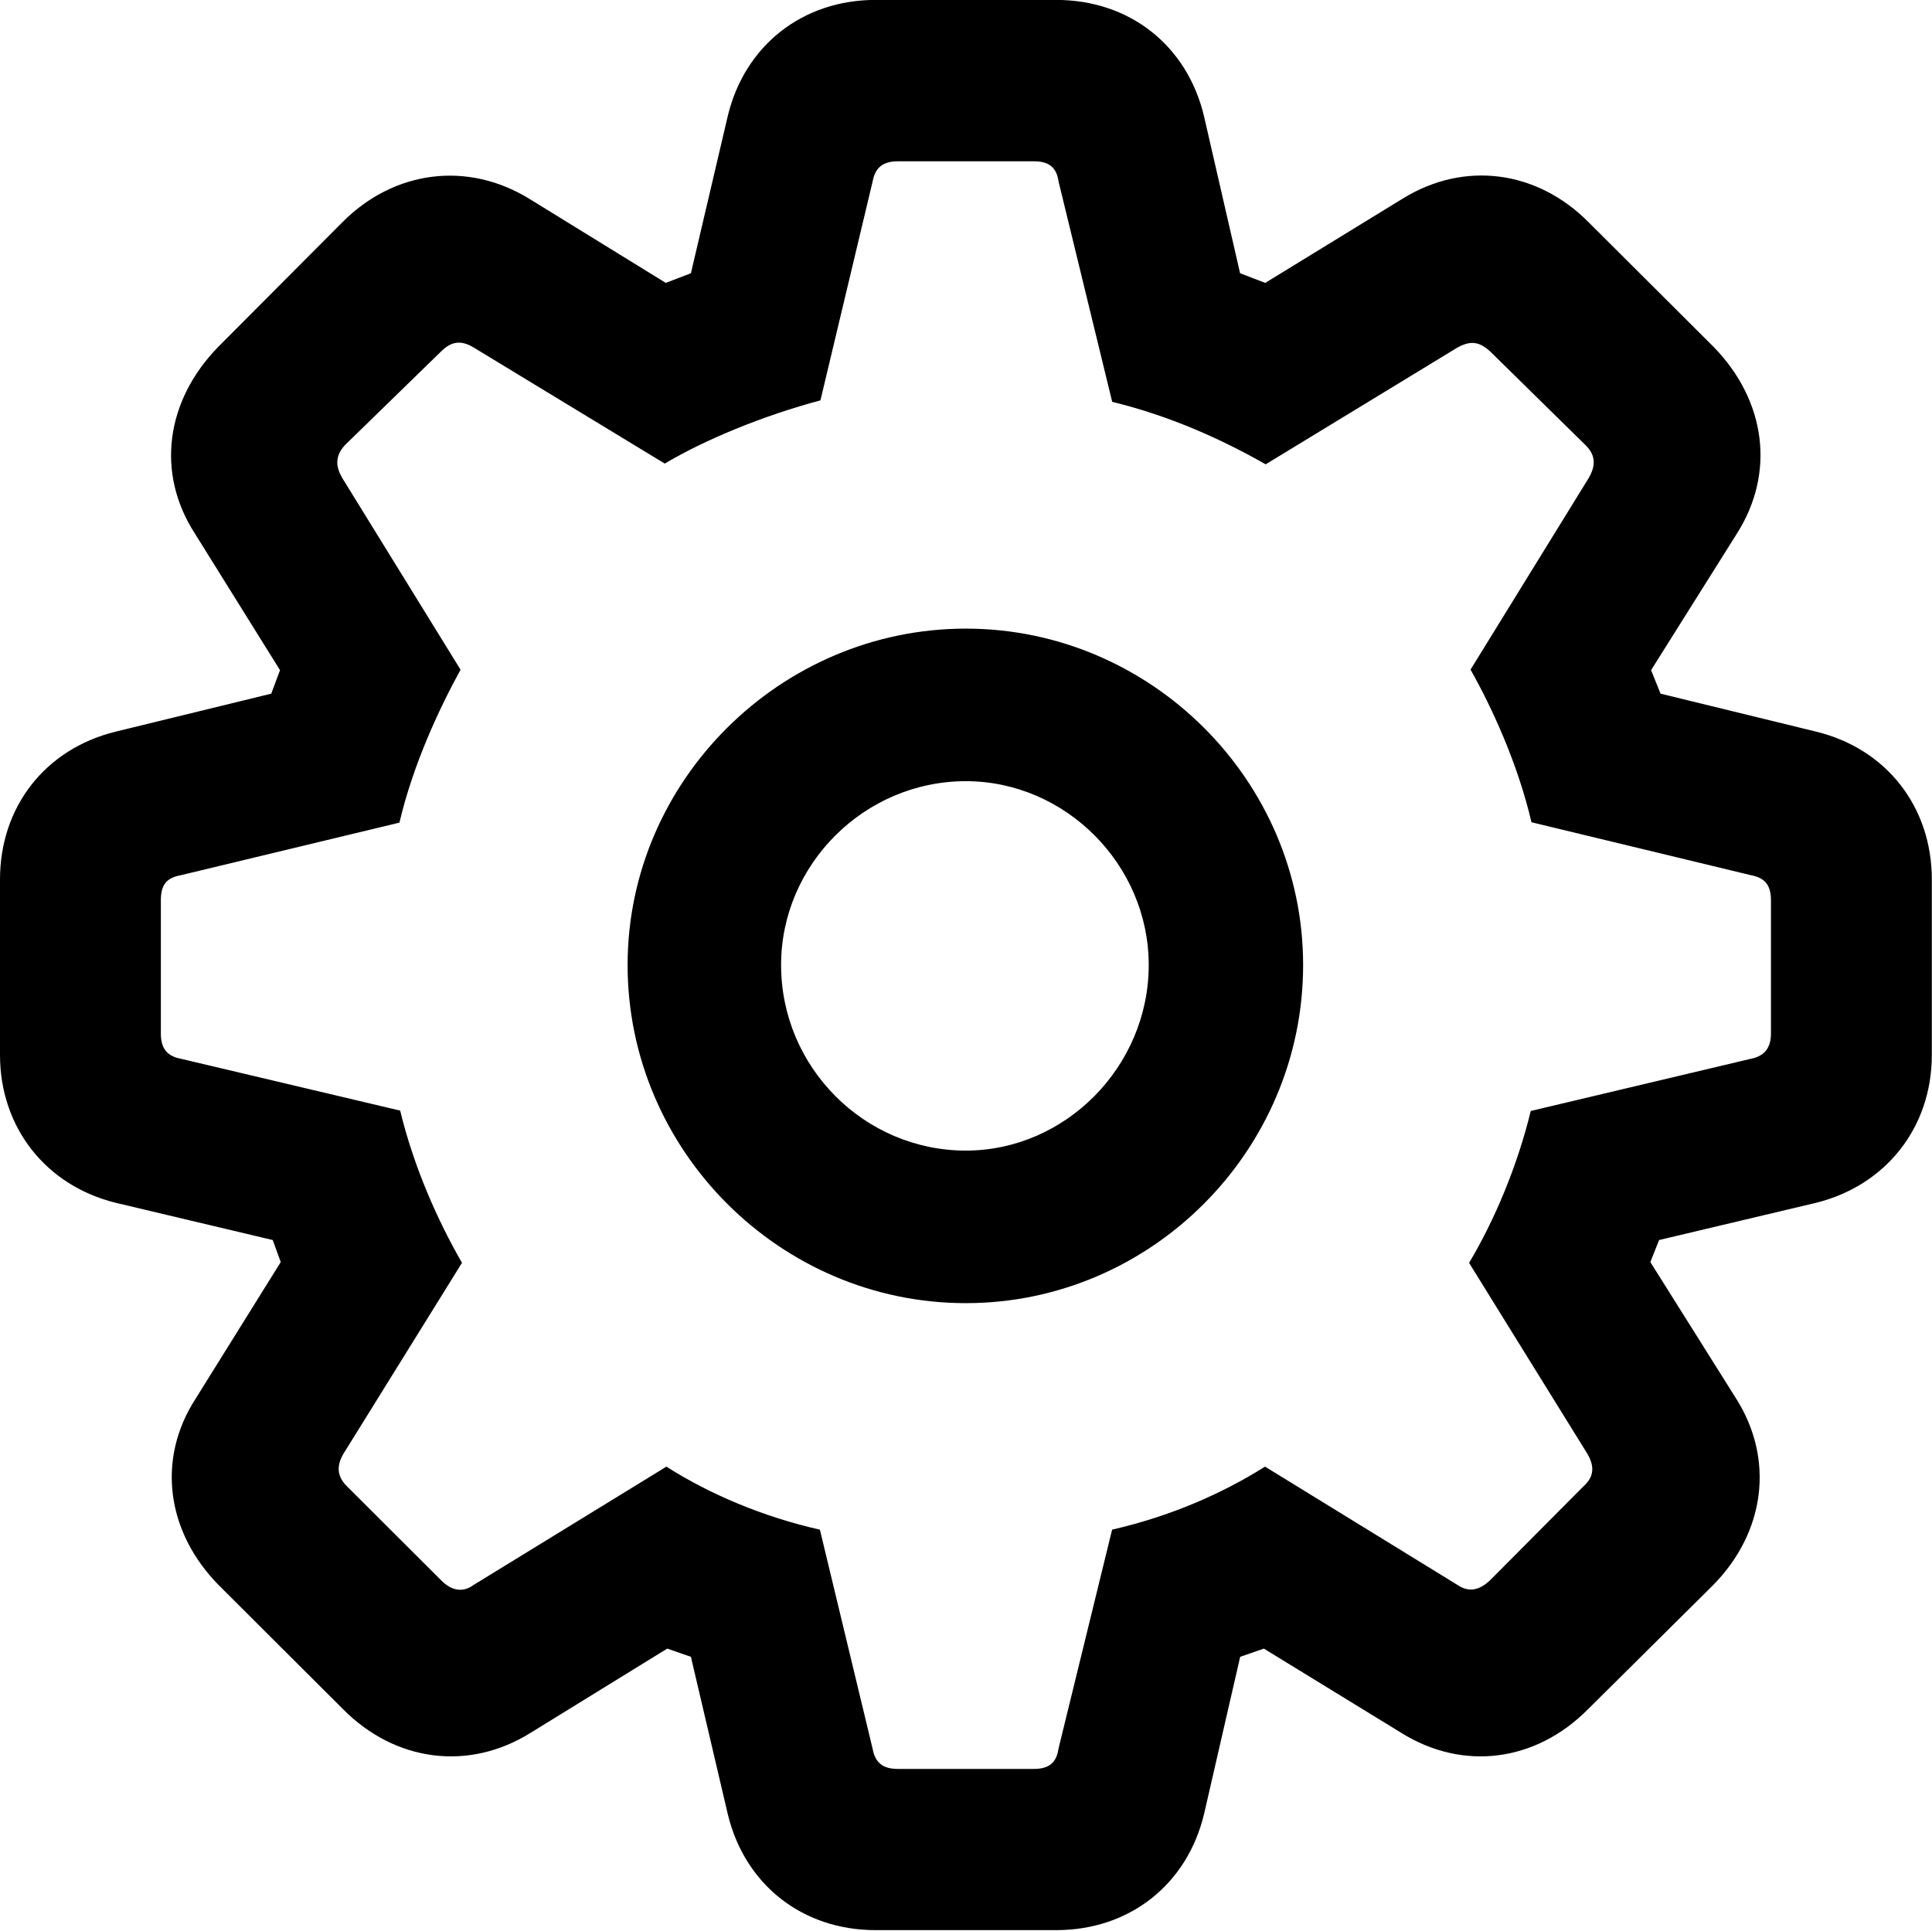 <svg height="21.201" width="21.21" xmlns="http://www.w3.org/2000/svg"><path d="m0 0h21.21v21.201h-21.21z" opacity="0"/><path d="m9.614 21.192h1.981c.806 0 1.437-.501 1.623-1.273l.397-1.728.26-.09 1.507.924c.68.425 1.478.319 2.05-.257l1.372-1.361c.576-.583.679-1.385.254-2.054l-.94-1.496.096-.242 1.724-.409c.764-.19 1.27-.825 1.27-1.623v-1.927c0-.797-.498-1.435-1.27-1.623l-1.708-.417-.104-.258.94-1.496c.427-.669.322-1.463-.254-2.054l-1.373-1.369c-.564-.568-1.362-.678-2.042-.257l-1.507.924-.276-.106-.397-1.728c-.186-.774-.817-1.273-1.623-1.273h-1.981c-.806 0-1.437.503-1.623 1.273l-.405 1.728-.276.106-1.499-.924c-.68-.417-1.486-.311-2.05.257l-1.364 1.369c-.576.591-.688 1.385-.254 2.054l.932 1.496-.096.258-1.708.417c-.775.19-1.27.827-1.27 1.623v1.927c0 .798.506 1.435 1.27 1.623l1.724.409.088.242-.932 1.496c-.435.669-.322 1.471.254 2.054l1.364 1.361c.572.576 1.378.682 2.058.257l1.499-.924.26.09.405 1.728c.186.772.817 1.273 1.623 1.273zm.242-1.77c-.164 0-.249-.07-.276-.221l-.579-2.406c-.619-.139-1.212-.39-1.685-.692l-2.115 1.298c-.115.086-.239.068-.353-.045l-1.042-1.04c-.107-.107-.112-.223-.037-.352l1.303-2.099c-.269-.466-.529-1.053-.679-1.671l-2.406-.569c-.151-.028-.221-.112-.221-.276v-1.464c0-.172.062-.247.221-.276l2.398-.577c.153-.649.44-1.257.671-1.679l-1.295-2.099c-.083-.138-.08-.253.028-.369l1.051-1.024c.114-.114.221-.13.361-.045l2.097 1.274c.443-.264 1.088-.529 1.709-.694l.573-2.404c.028-.151.112-.221.276-.221h1.497c.164 0 .247.07.268.221l.589 2.42c.634.154 1.201.411 1.685.686l2.1-1.279c.149-.084.247-.07.37.045l1.042 1.024c.116.115.112.231.029.369l-1.292 2.095c.237.421.518 1.031.669 1.676l2.408.581c.151.029.221.104.221.276v1.464c0 .164-.08.249-.221.276l-2.416.573c-.149.613-.402 1.207-.677 1.668l1.298 2.095c.076.13.08.245-.036.352l-1.034 1.04c-.125.116-.239.13-.362.045l-2.106-1.295c-.481.302-1.041.545-1.679.692l-.589 2.406c-.021.151-.104.221-.268.221zm.747-5.114c2.032 0 3.703-1.671 3.703-3.713 0-2.024-1.671-3.693-3.703-3.693-2.032 0-3.713 1.669-3.713 3.693 0 2.036 1.673 3.713 3.713 3.713zm0-1.675c-1.113 0-2.028-.915-2.028-2.038 0-1.105.917-2.018 2.028-2.018 1.095 0 2.008.917 2.008 2.018 0 1.114-.913 2.038-2.008 2.038z"/></svg>
